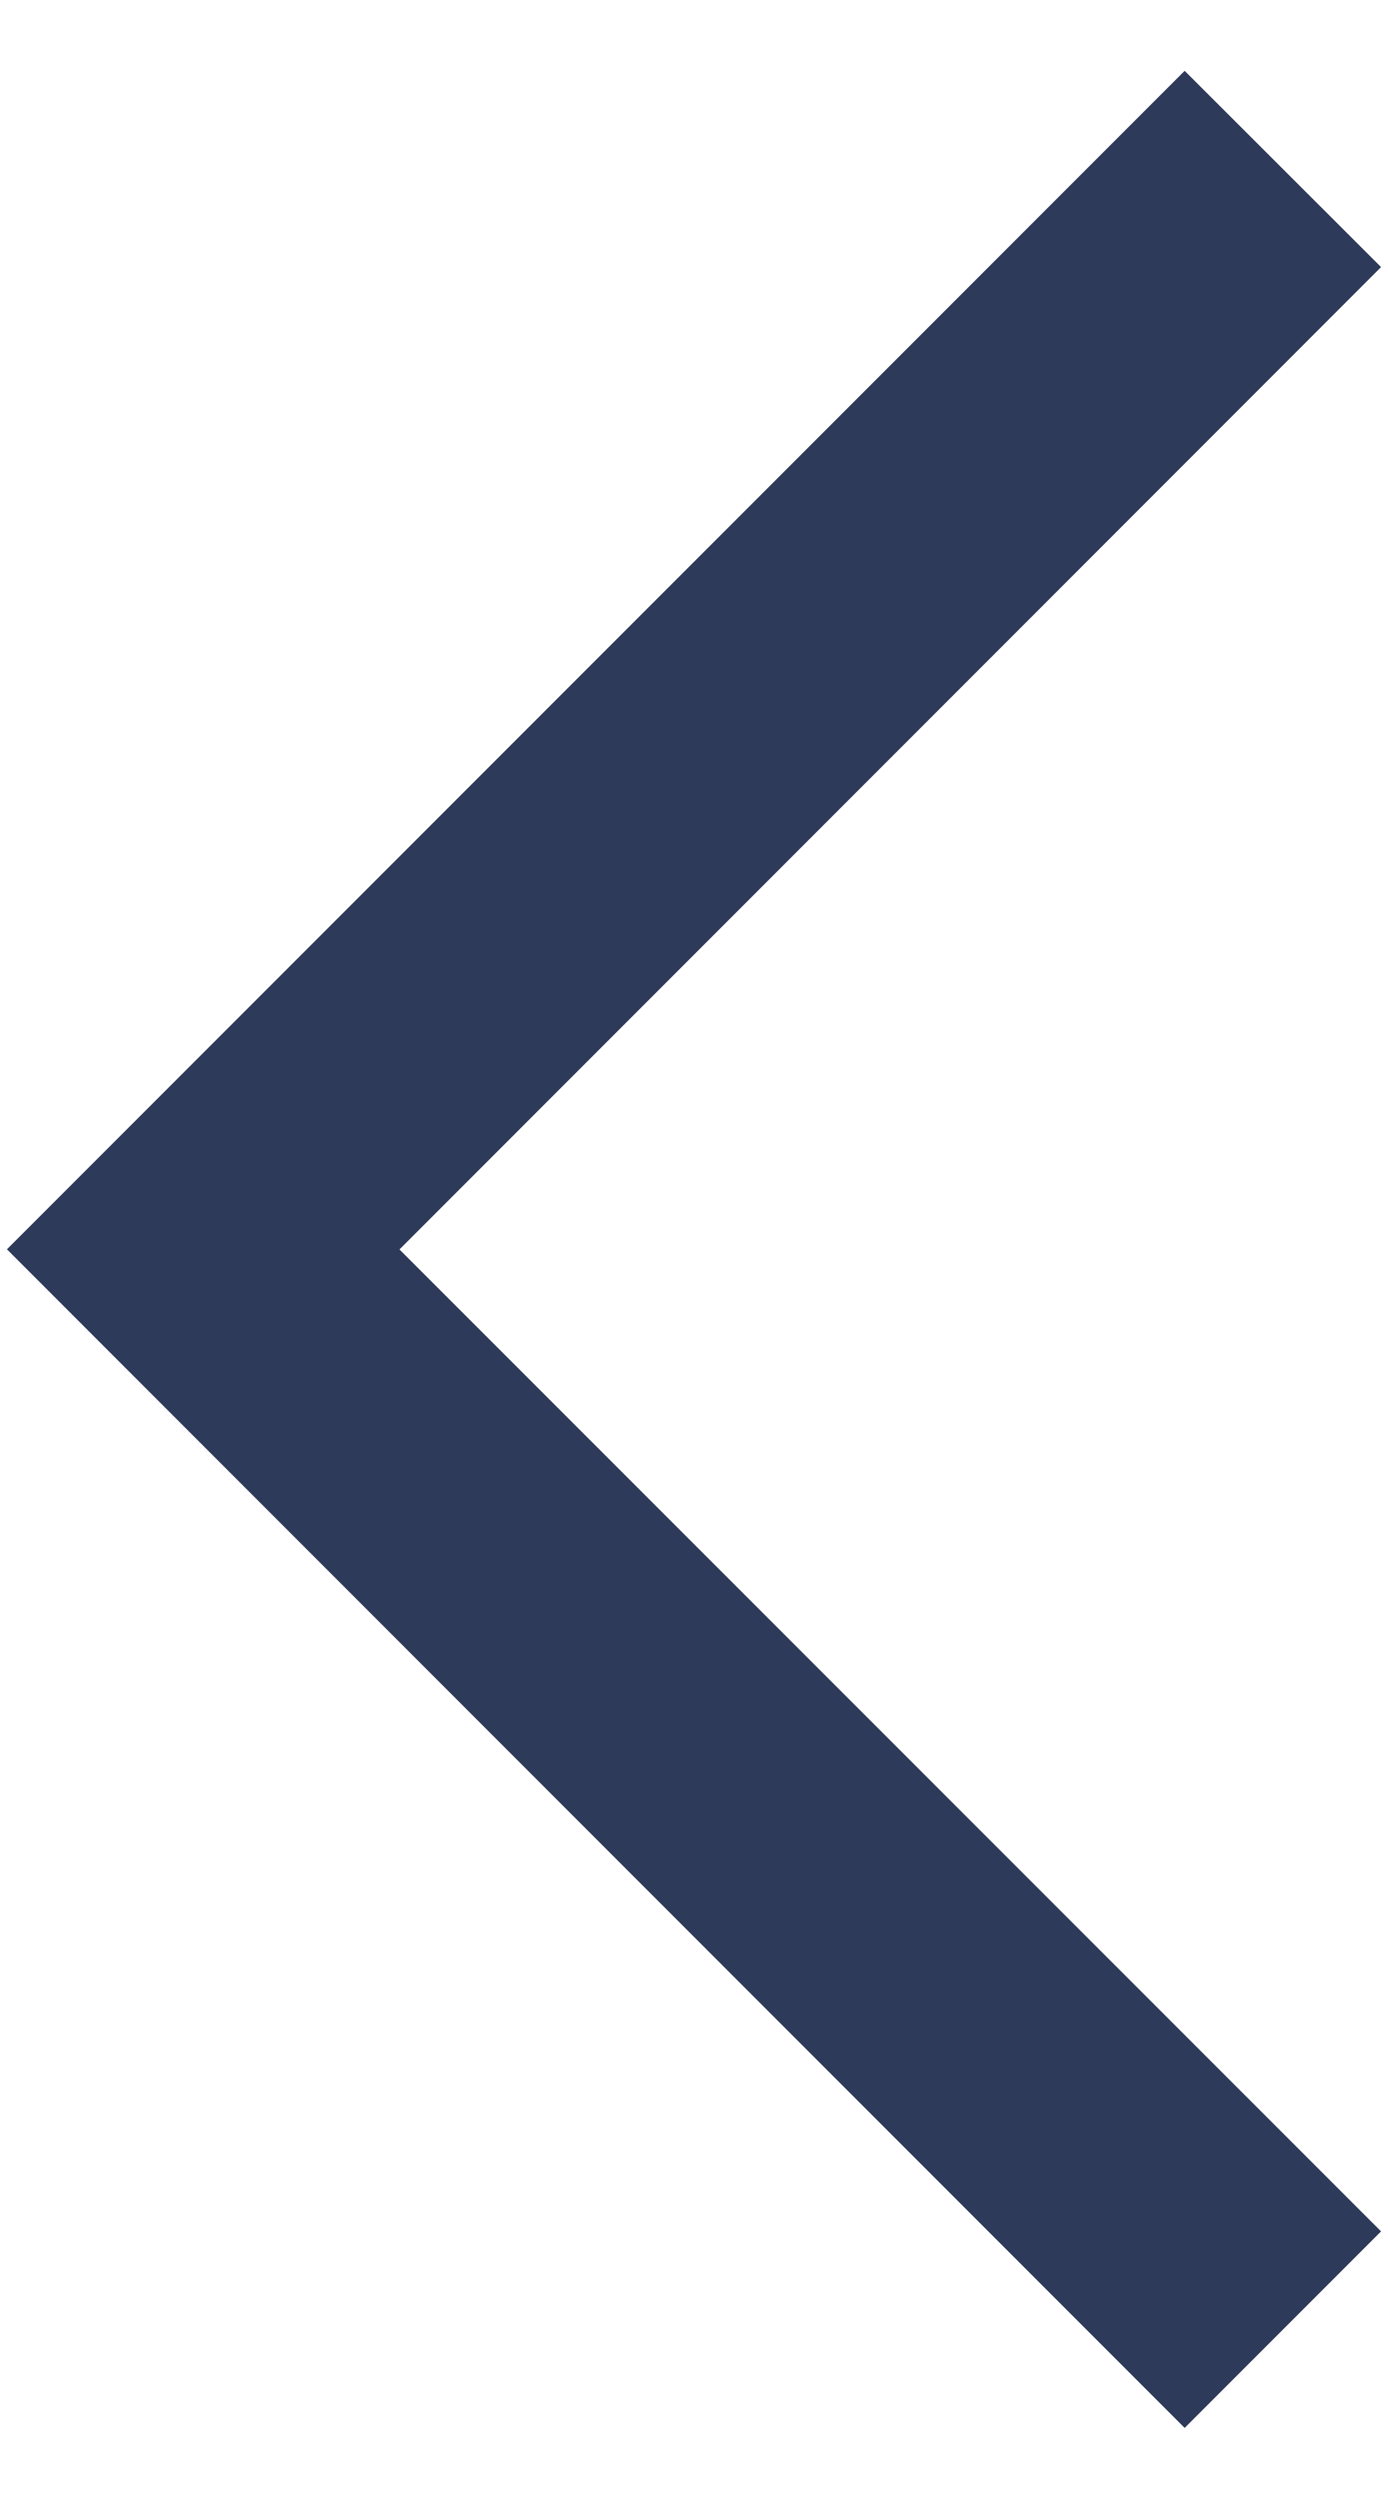 <svg xmlns="http://www.w3.org/2000/svg" width="10" height="18" viewBox="0 0 10 18"><g><g clip-path="url(#clip-C1FA322C-D554-4908-A1AD-958493A602E8)"><path fill="#2e3a59" d="M8.535.51L.05 8.995l8.485 8.486 1.415-1.415-7.072-7.07L9.95 1.923z"/></g></g></svg>